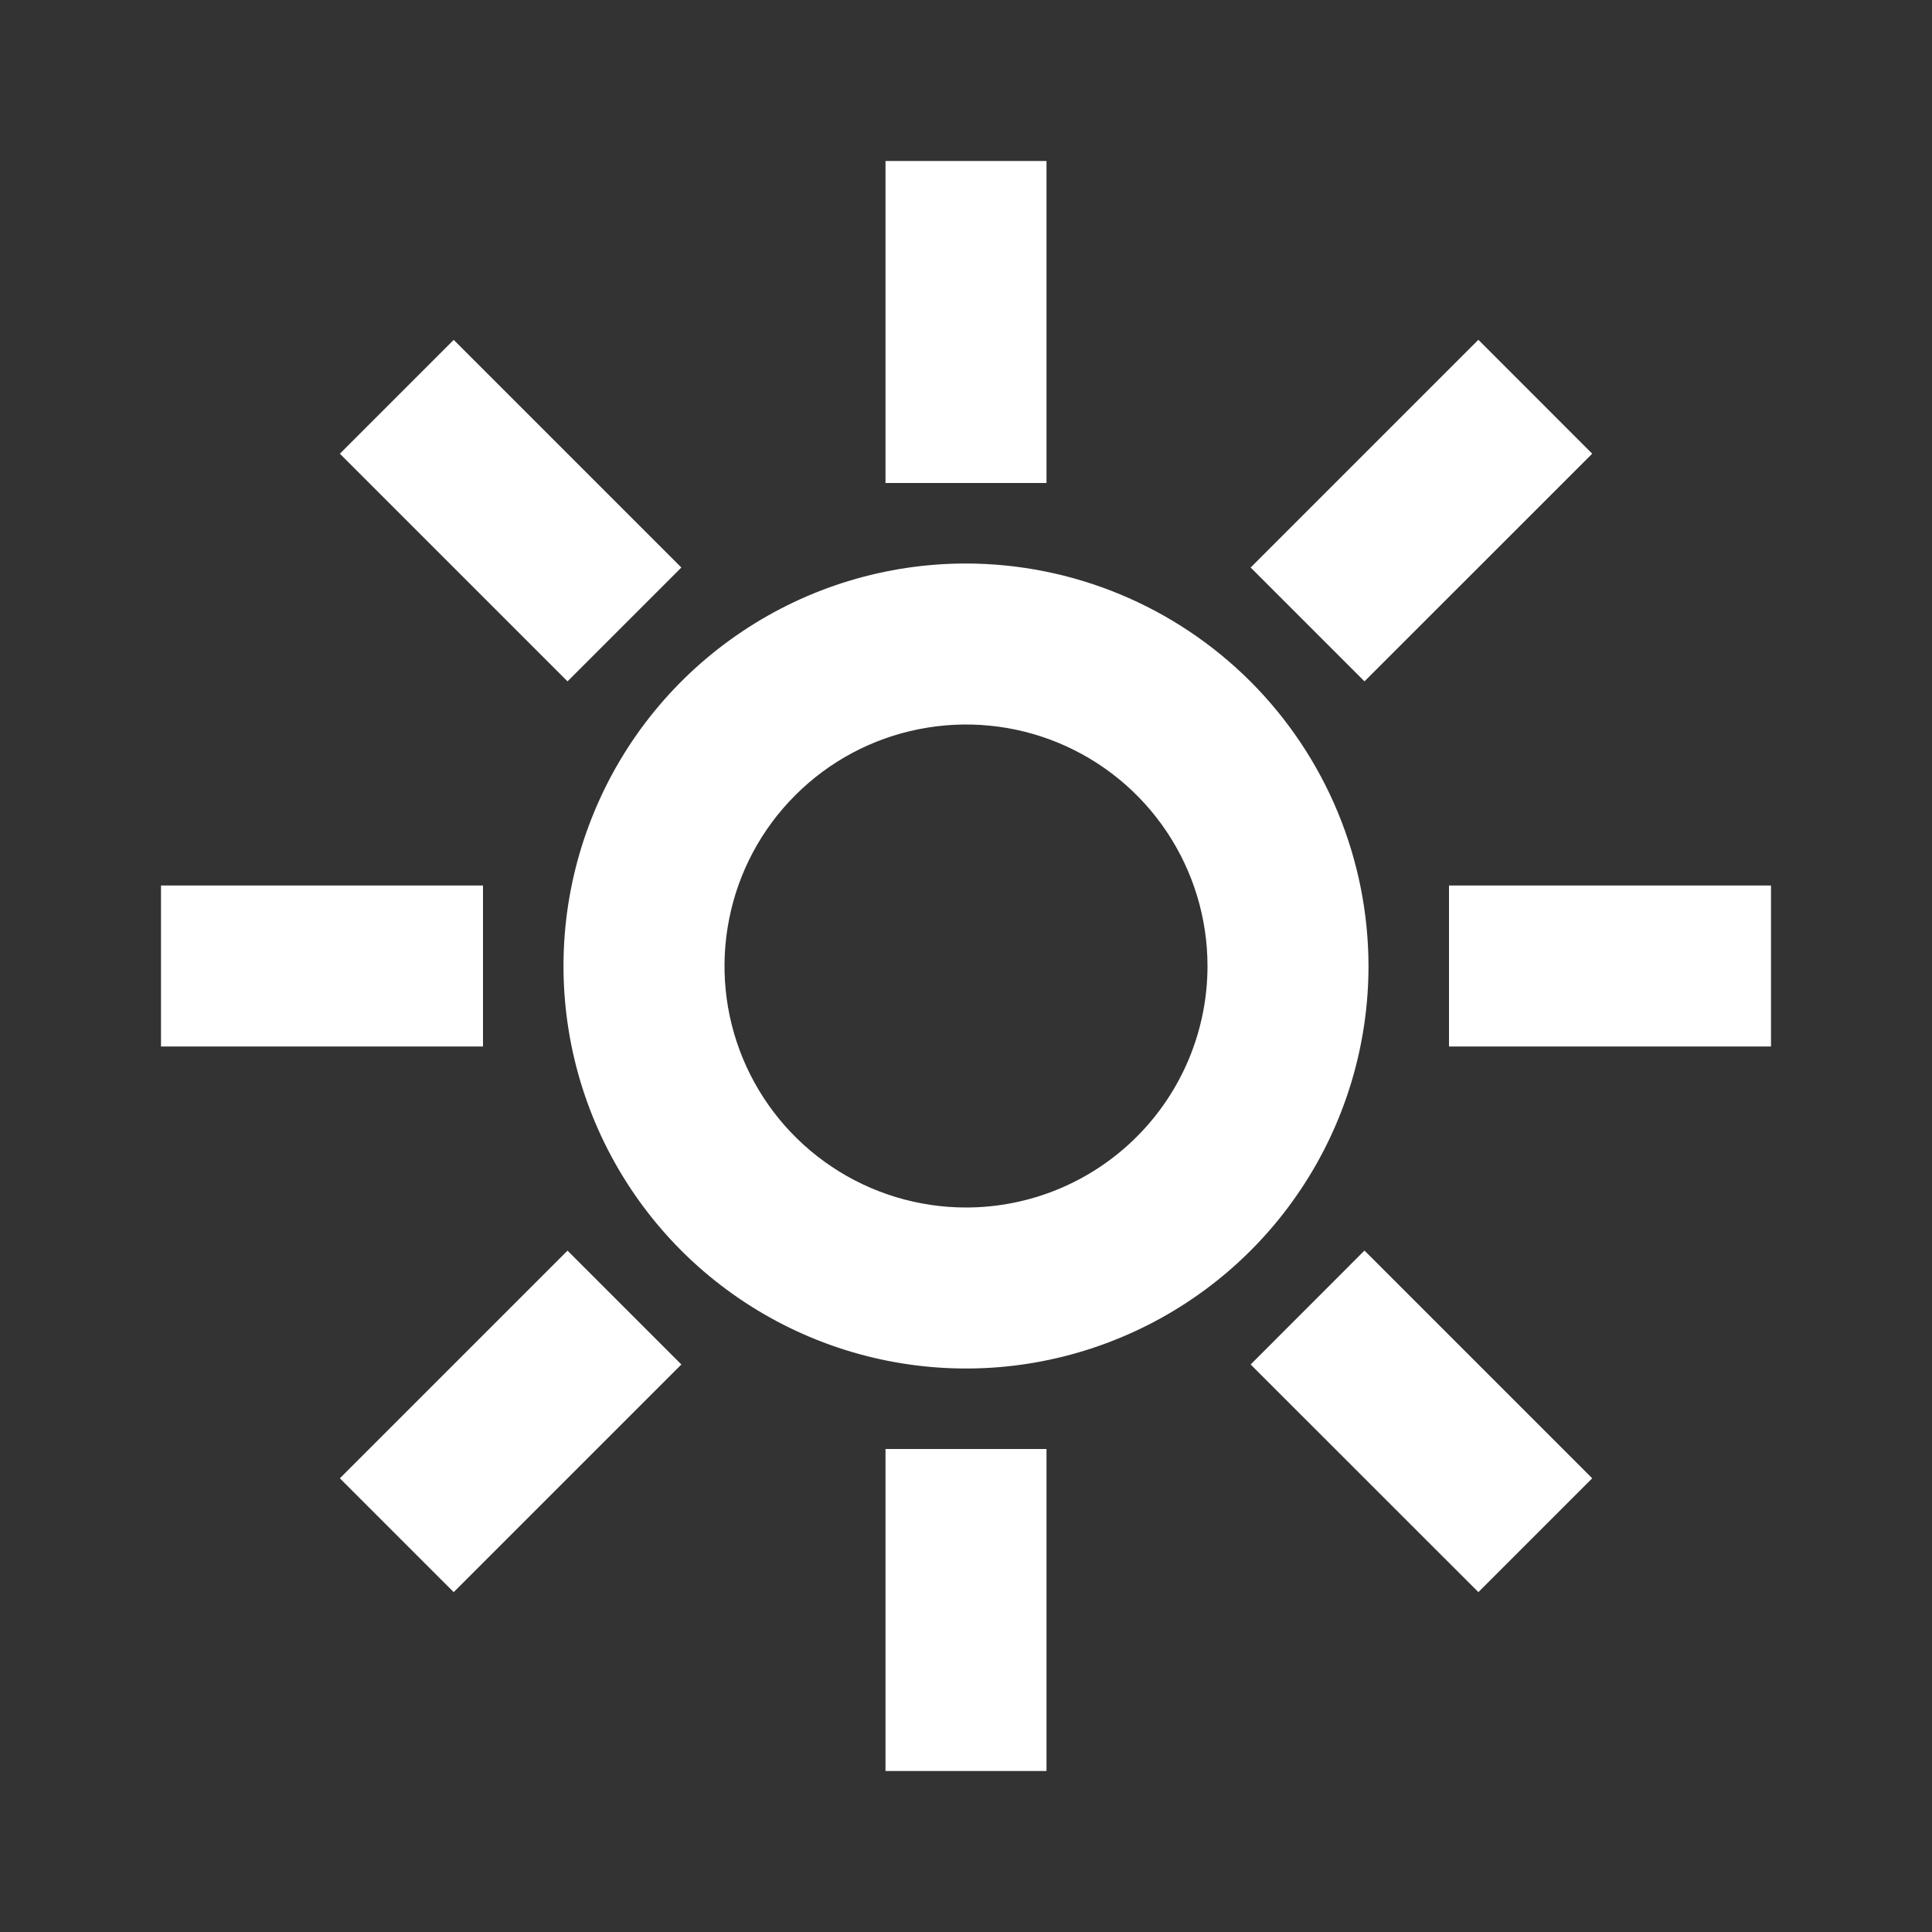 <svg width="24" height="24" viewBox="0 0 24 24" fill="none" xmlns="http://www.w3.org/2000/svg">
<rect x="0" y="0" width="24" height="24" fill="#333333" stroke="none"/>
<g clip-path="url(#clip0_237_452)">
<path d="M12 7C11.011 7 10.044 7.293 9.222 7.843C8.4 8.392 7.759 9.173 7.381 10.087C7.002 11 6.903 12.005 7.096 12.976C7.289 13.945 7.765 14.836 8.464 15.536C9.164 16.235 10.055 16.711 11.025 16.904C11.995 17.097 13 16.998 13.913 16.619C14.827 16.241 15.608 15.6 16.157 14.778C16.707 13.956 17 12.989 17 12C16.998 10.674 16.471 9.404 15.534 8.466C14.596 7.529 13.326 7.002 12 7ZM12 15C11.407 15 10.827 14.824 10.333 14.494C9.84 14.165 9.455 13.696 9.228 13.148C9.001 12.6 8.942 11.997 9.058 11.415C9.173 10.833 9.459 10.298 9.879 9.879C10.298 9.459 10.833 9.173 11.415 9.058C11.997 8.942 12.6 9.001 13.148 9.228C13.696 9.455 14.165 9.84 14.494 10.333C14.824 10.827 15 11.407 15 12C15 12.796 14.684 13.559 14.121 14.121C13.559 14.684 12.796 15 12 15Z" fill="white"/>
<path d="M11 2H13V6H11V2Z" fill="white"/>
<path d="M11 18H13V22H11V18Z" fill="white"/>
<path d="M2 11H6V13H2V11Z" fill="white"/>
<path d="M18 11H22V13H18V11Z" fill="white"/>
<path d="M4.222 5.636L5.636 4.222L8.464 7.05L7.05 8.464L4.222 5.636Z" fill="white"/>
<path d="M15.536 16.95L16.95 15.535L19.779 18.364L18.365 19.778L15.536 16.95Z" fill="white"/>
<path d="M4.222 18.364L7.05 15.536L8.464 16.95L5.636 19.778L4.222 18.364Z" fill="white"/>
<path d="M15.536 7.05L18.365 4.221L19.779 5.636L16.95 8.464L15.536 7.05Z" fill="white"/>
</g>
<defs>
<clipPath id="clip0_237_452">
<rect width="24" height="24" fill="white"/>
</clipPath>
</defs>
</svg>
